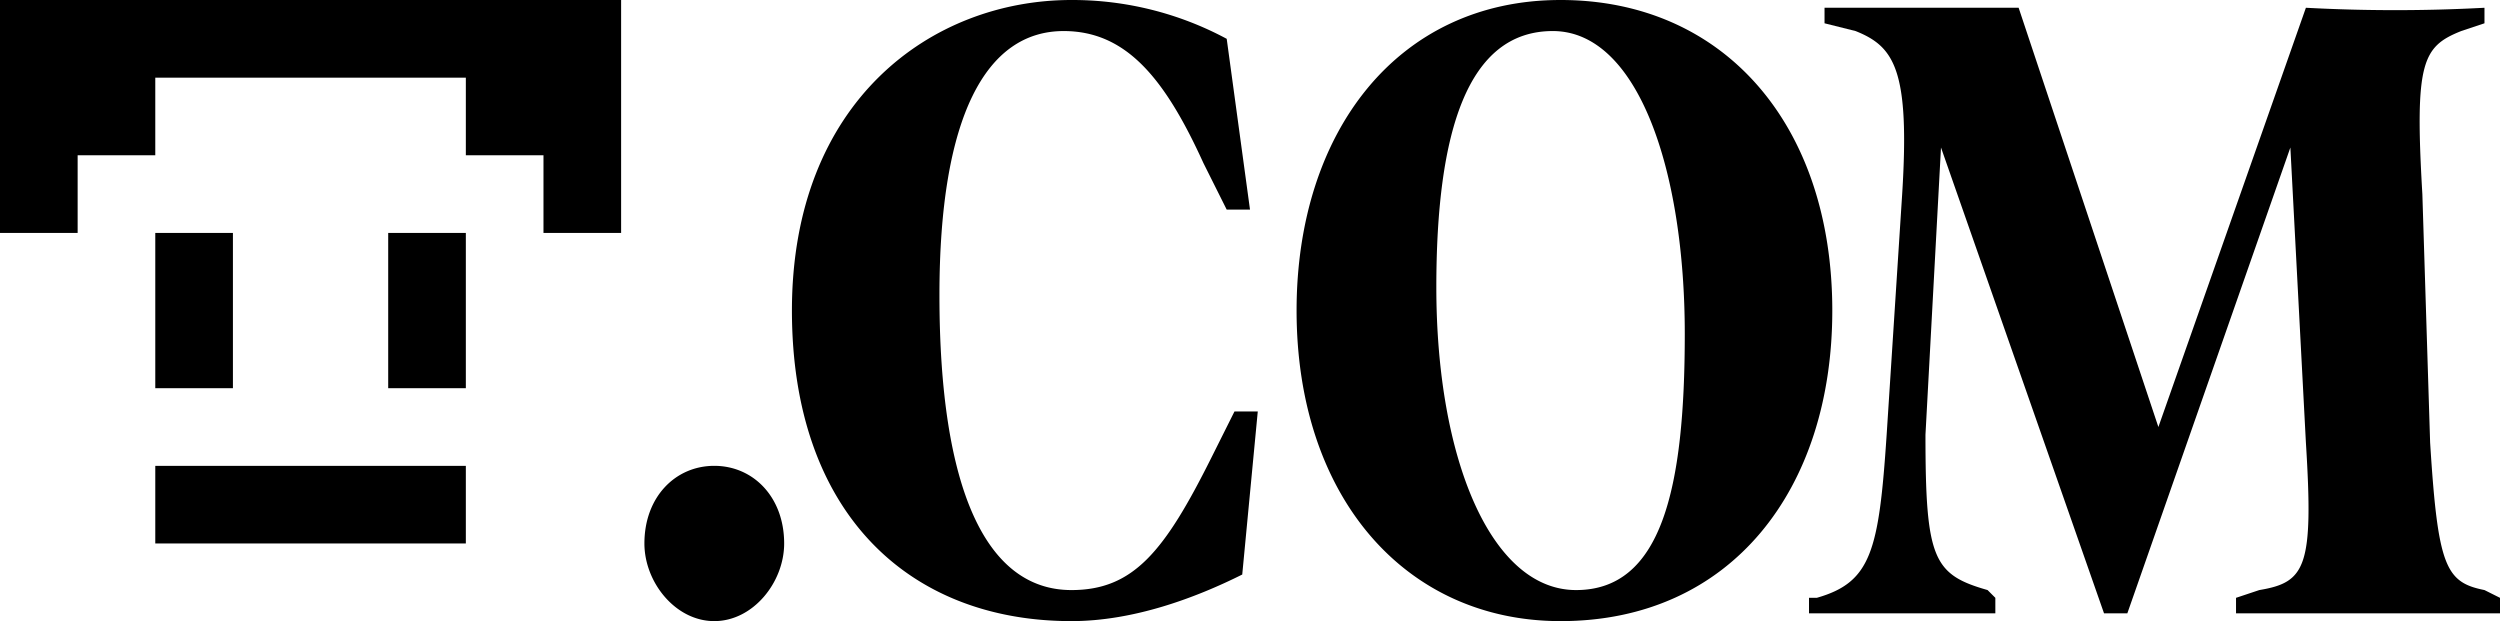 <svg data-name="レイヤー 1" xmlns="http://www.w3.org/2000/svg" viewBox="0 0 322 80">
  <defs>
    <clipPath id="a">
      <path fill="none" d="M0 0h80v80H0z"/>
    </clipPath>
  </defs>
  <g clip-path="url(#a)">
    <path d="M0 0v30h10V20h10V10h40v10h10v10h10V0H0zM20 30h10v20H20zM50 30v20h10V30M20 60v10h40V60"/>
  </g>
  <path d="M92 80c-5 0-9-5-9-10 0-6 4-10 9-10s9 4 9 10c0 5-4 10-9 10zM162 53l-2 21c-6 3-14 6-22 6-21 0-36-14-36-40 0-27 18-40 36-40a42 42 0 0 1 20 5l3 22h-3l-3-6c-5-11-10-17-18-17-10 0-16 11-16 34 0 25 6 38 17 38 8 0 12-5 18-17l3-6zM201 80c-20 0-34-16-34-40 0-23 13-40 34-40s35 16 35 40c0 23-13 40-35 40zm-1-76c-11 0-15 13-15 33 0 22 7 39 18 39s14-13 14-33c0-21-6-39-17-39z"/>
  <path d="M322 79h-34v-2l3-1c6-1 7-3 6-19l-2-38-21 60h-3l-21-60-2 37c0 16 1 18 8 20l1 1v2h-24v-2h1c7-2 8-6 9-21l2-31c1-16-1-19-6-21l-4-1V1h25l18 54 19-54a215 215 0 0 0 23 0v2l-3 1c-5 2-6 4-5 21l1 32c1 16 2 18 7 19l2 1z"/>
</svg>
